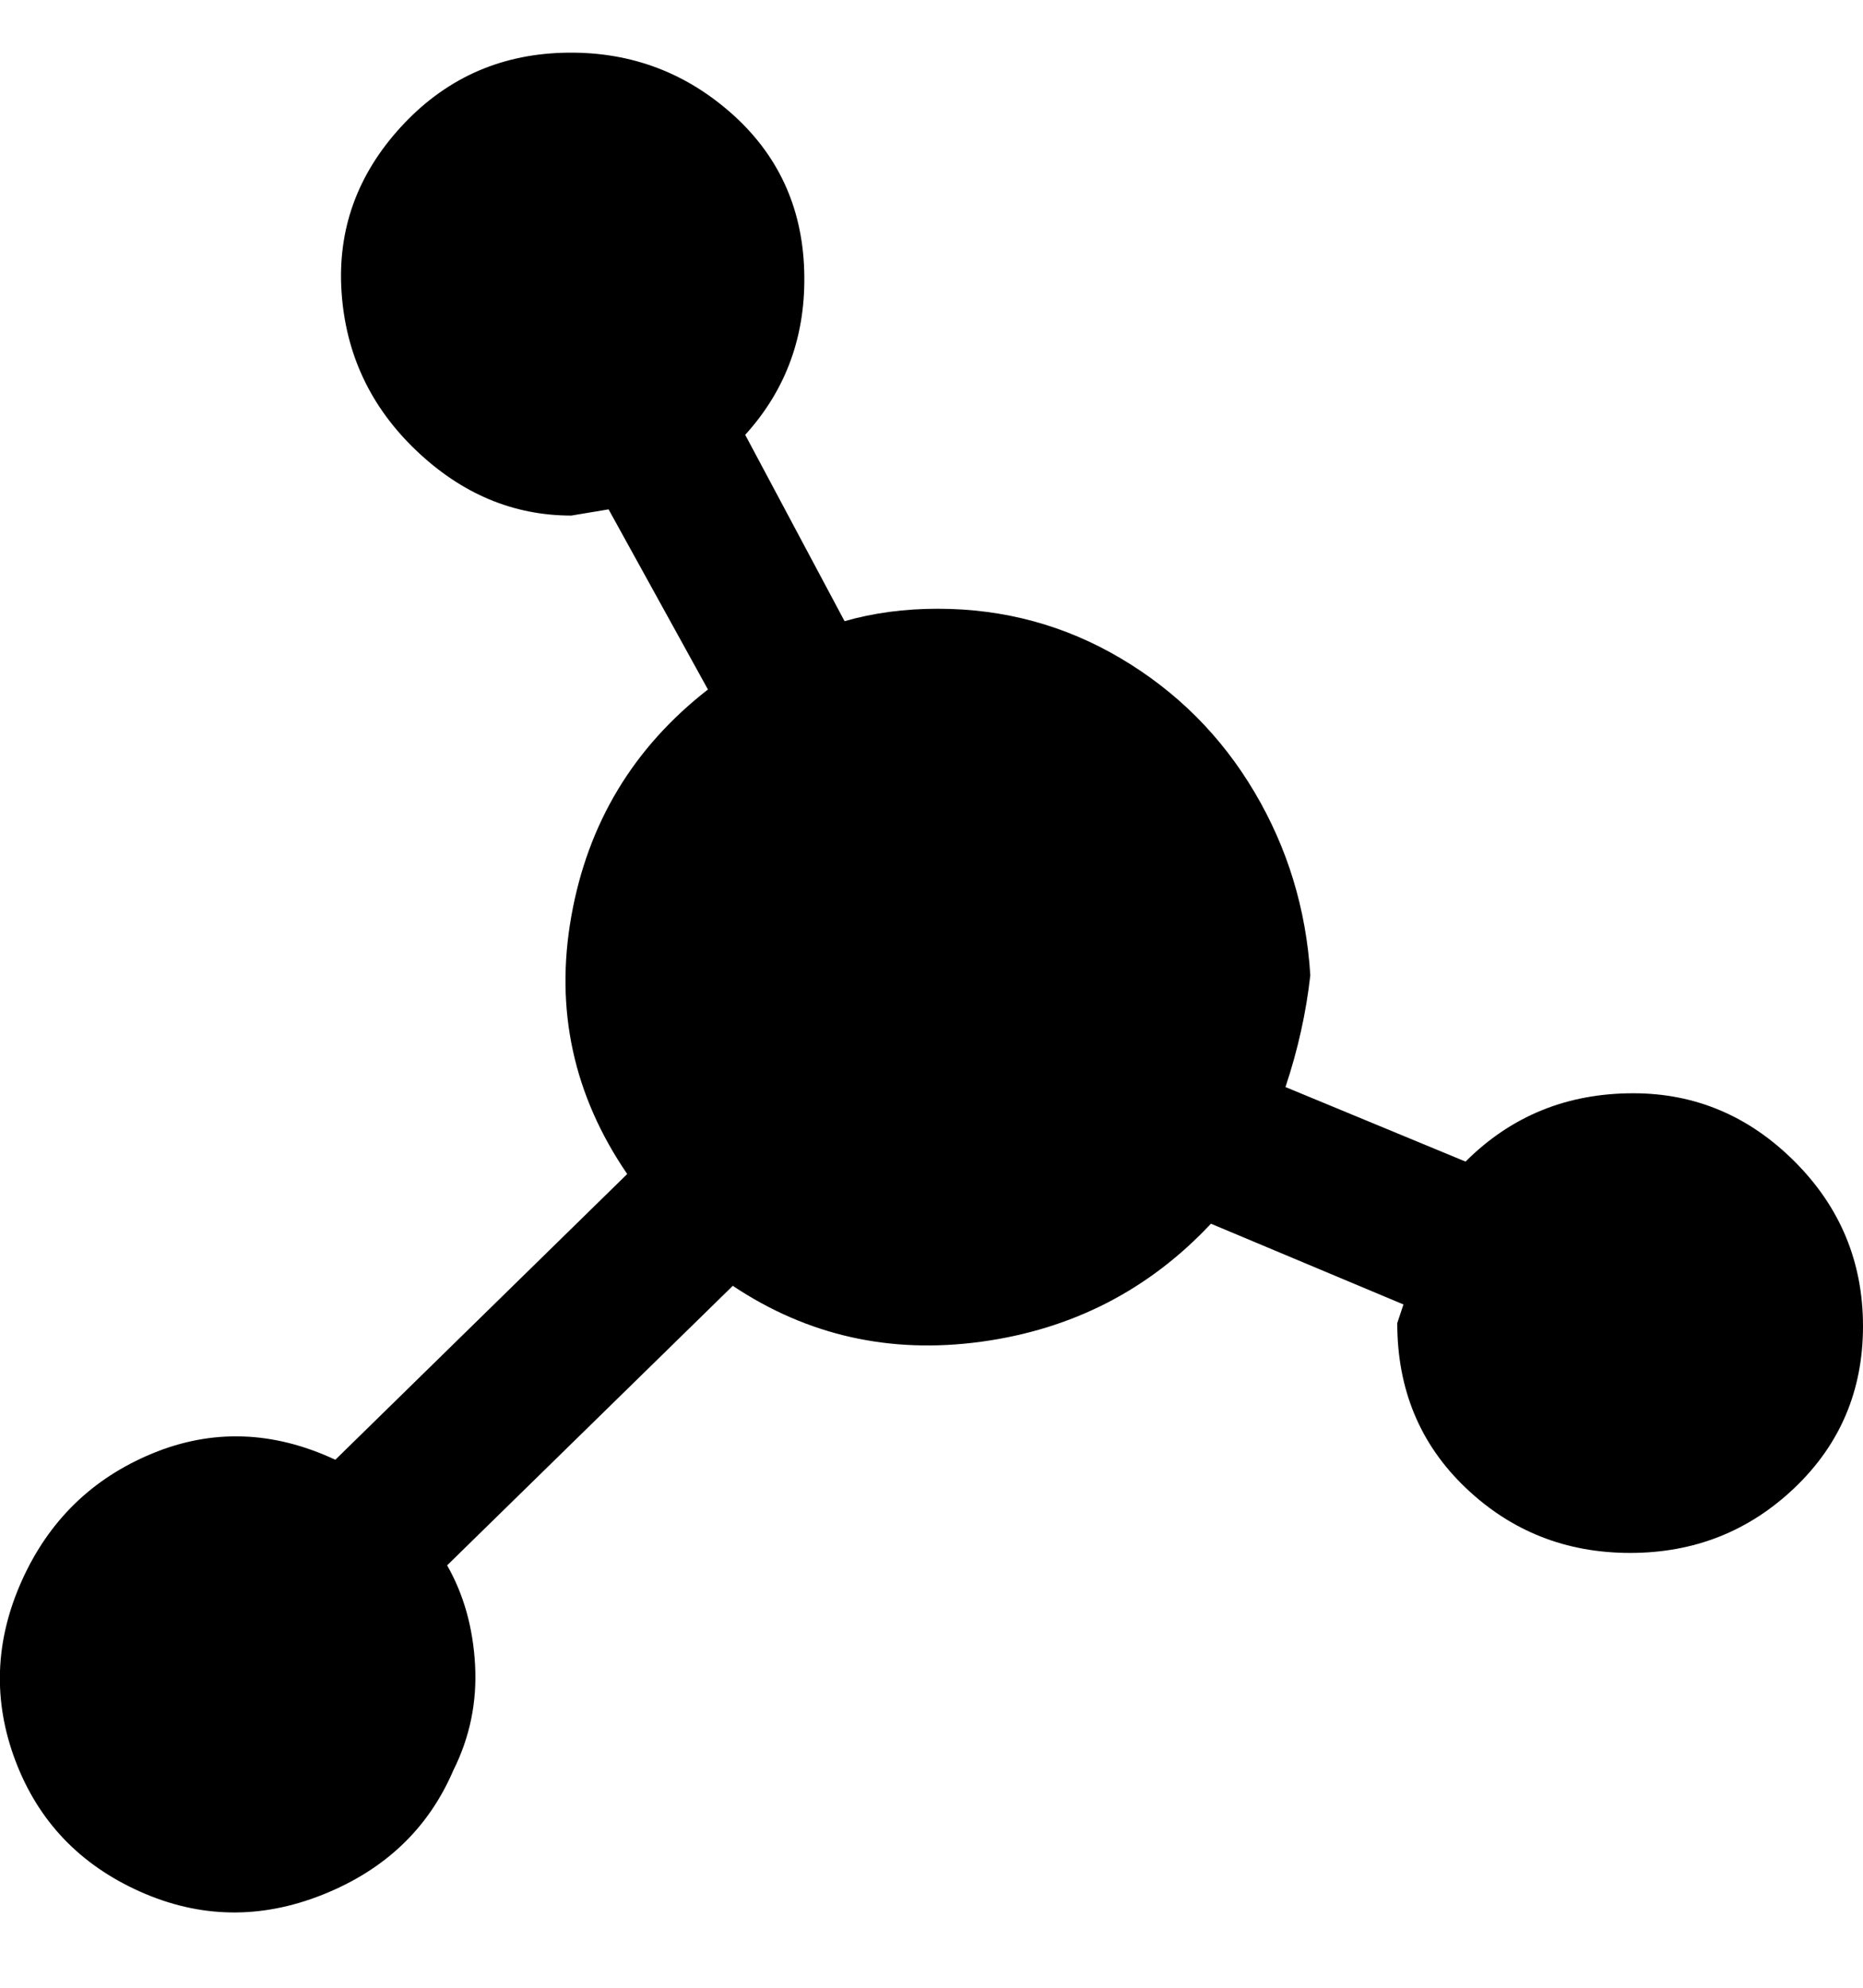 <svg viewBox="0 0 300 320" xmlns="http://www.w3.org/2000/svg"><path d="M263 176q-16 0-27 11l-29-12q3-9 4-18-1-16-9-29.5T180.5 106Q167 98 151 98q-8 0-15 2l-16-30q10-11 9.5-26.5t-12-25.5Q106 8 90.5 8.5t-26 12Q54 32 55 47t12 25.5Q78 83 92 83l6-1 16 29q-18 14-22 36.5t9 41.5l-47 46q-15-7-29.5-1t-21 20.5q-6.5 14.5-1 29t20 21Q37 311 52 305t21-20q4-8 3.5-17T72 252l46-45q18 12 40 9t37-19l31 13-1 3q0 16 11 26.5t26.5 10.5q15.5 0 26.5-10.5t11-26q0-15.5-11-26.5t-26-11z"/></svg>